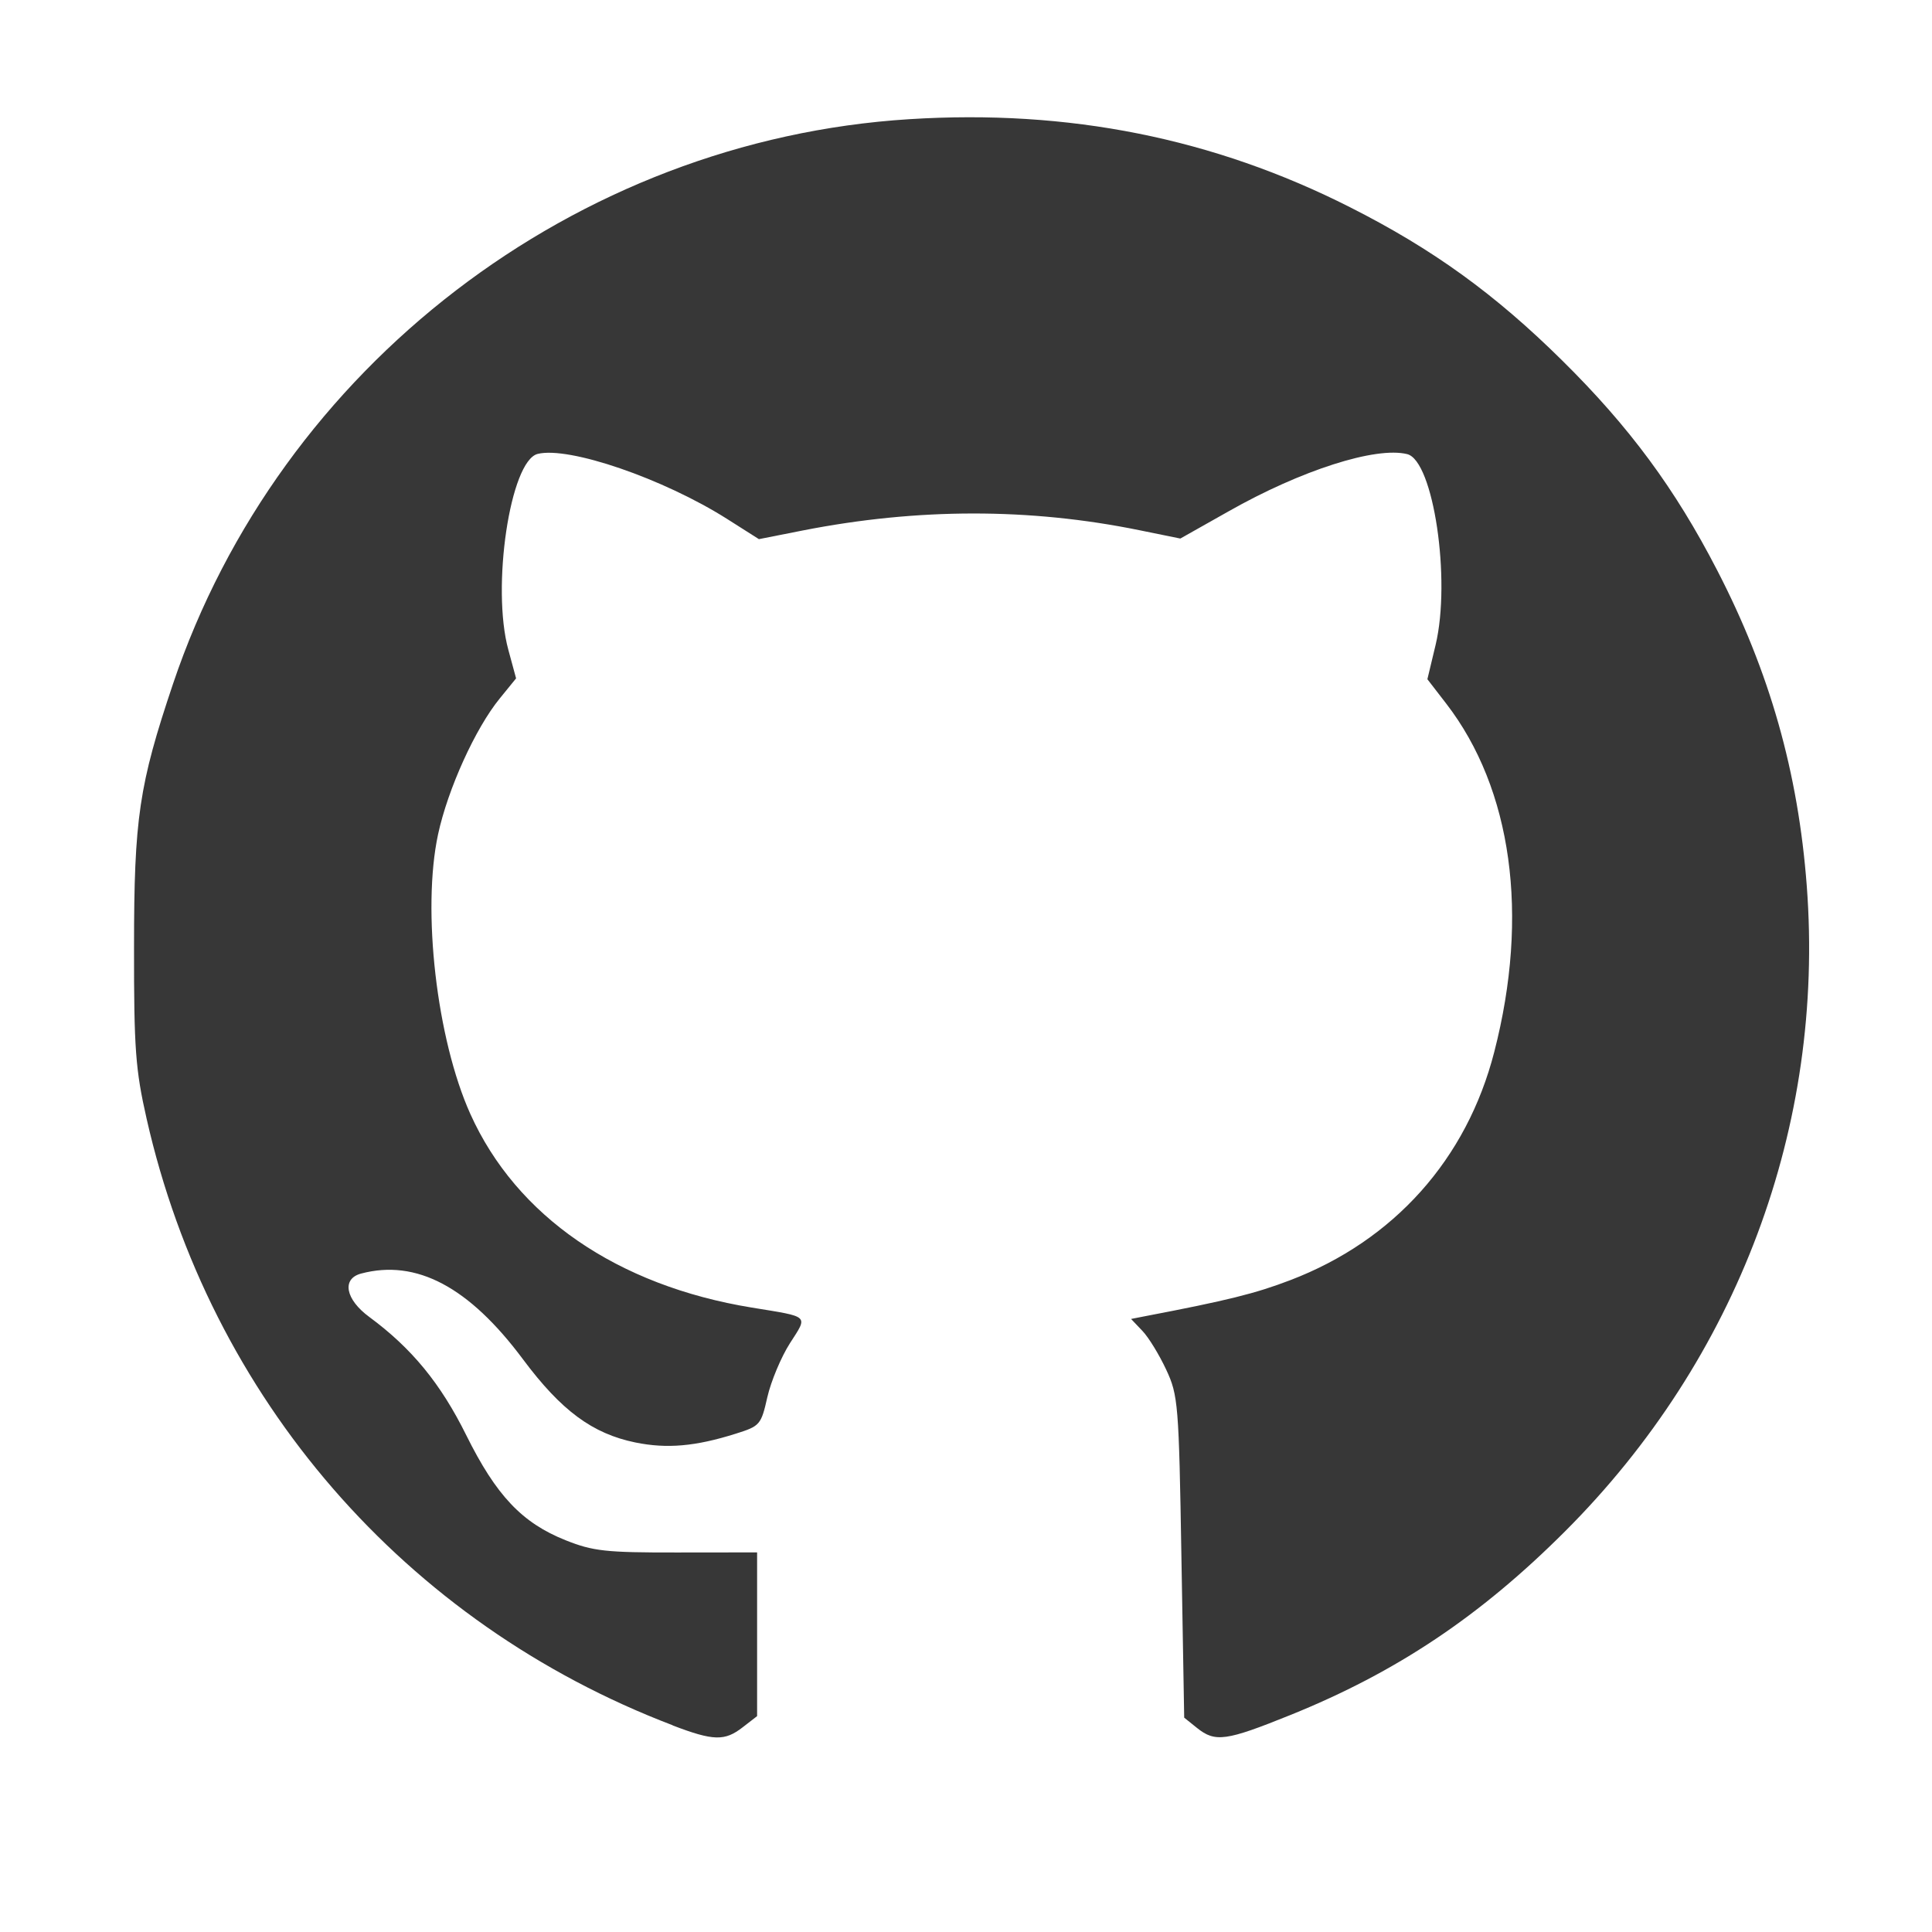 <?xml version="1.0" encoding="UTF-8" standalone="no"?>
<svg
   width="16"
   height="16"
   viewBox="0 0 16 16"
   version="1.1"
   id="svg4"
   sodipodi:docname="github_icon.svg"
   inkscape:version="1.2.2 (732a01da63, 2022-12-09)"
   xmlns:inkscape="http://www.inkscape.org/namespaces/inkscape"
   xmlns:sodipodi="http://sodipodi.sourceforge.net/DTD/sodipodi-0.dtd"
   xmlns="http://www.w3.org/2000/svg"
   xmlns:svg="http://www.w3.org/2000/svg">
  <defs
     id="defs8" />
  <sodipodi:namedview
     id="namedview6"
     pagecolor="#ffffff"
     bordercolor="#666666"
     borderopacity="1.0"
     inkscape:showpageshadow="2"
     inkscape:pageopacity="0.0"
     inkscape:pagecheckerboard="0"
     inkscape:deskcolor="#d1d1d1"
     showgrid="false"
     inkscape:zoom="19.379145"
     inkscape:cx="5.5213994"
     inkscape:cy="5.9600153"
     inkscape:window-width="944"
     inkscape:window-height="1042"
     inkscape:window-x="0"
     inkscape:window-y="0"
     inkscape:window-maximized="0"
     inkscape:current-layer="svg4" />
  <path
     style="fill:#373737;fill-opacity:1;stroke-width:0.453;stroke-linecap:round;stroke-linejoin:bevel"
     d="M 5.571,14.288 C 3.354,13.443 1.738,11.58 1.214,9.264 1.122,8.858 1.109,8.684 1.11,7.843 1.11,6.777 1.151,6.501 1.433,5.663 2.317,3.037 4.765,1.16 7.531,0.987 8.849,0.904 10.05,1.144 11.18,1.716 c 0.685,0.346 1.202,0.72 1.758,1.27 0.556,0.549 0.934,1.061 1.282,1.735 0.436,0.843 0.672,1.676 0.743,2.617 0.15,1.986 -0.573,3.916 -2.002,5.344 -0.703,0.703 -1.396,1.166 -2.272,1.52 -0.537,0.217 -0.625,0.229 -0.776,0.108 l -0.106,-0.085 -0.023,-1.33 C 9.763,11.627 9.757,11.555 9.658,11.343 9.601,11.221 9.513,11.076 9.461,11.022 l -0.094,-0.099 0.107,-0.021 c 0.696,-0.133 0.923,-0.19 1.211,-0.3 0.859,-0.328 1.462,-1.002 1.69,-1.891 0.292,-1.133 0.147,-2.177 -0.398,-2.884 l -0.156,-0.202 0.068,-0.284 C 12.018,4.801 11.871,3.815 11.654,3.761 11.393,3.696 10.773,3.895 10.174,4.235 L 9.775,4.46 9.436,4.391 C 8.529,4.206 7.602,4.206 6.649,4.393 L 6.285,4.465 6.022,4.298 C 5.493,3.963 4.711,3.695 4.453,3.759 4.225,3.815 4.068,4.864 4.21,5.382 l 0.064,0.236 -0.135,0.166 c -0.202,0.247 -0.43,0.75 -0.511,1.125 -0.135,0.627 -0.012,1.696 0.267,2.316 0.381,0.847 1.216,1.422 2.332,1.604 0.484,0.079 0.465,0.061 0.315,0.295 -0.073,0.114 -0.157,0.315 -0.187,0.446 -0.052,0.23 -0.061,0.24 -0.261,0.303 -0.336,0.106 -0.571,0.126 -0.832,0.073 -0.356,-0.073 -0.614,-0.264 -0.931,-0.689 -0.447,-0.6 -0.883,-0.831 -1.34,-0.71 -0.163,0.043 -0.131,0.214 0.068,0.36 0.351,0.259 0.59,0.55 0.802,0.978 0.248,0.5 0.462,0.727 0.824,0.871 0.226,0.09 0.332,0.102 0.92,0.101 l 0.665,-7.27e-4 v 0.678 0.678 l -0.119,0.092 c -0.149,0.116 -0.242,0.114 -0.58,-0.015 z"
     id="path375" />
</svg>
